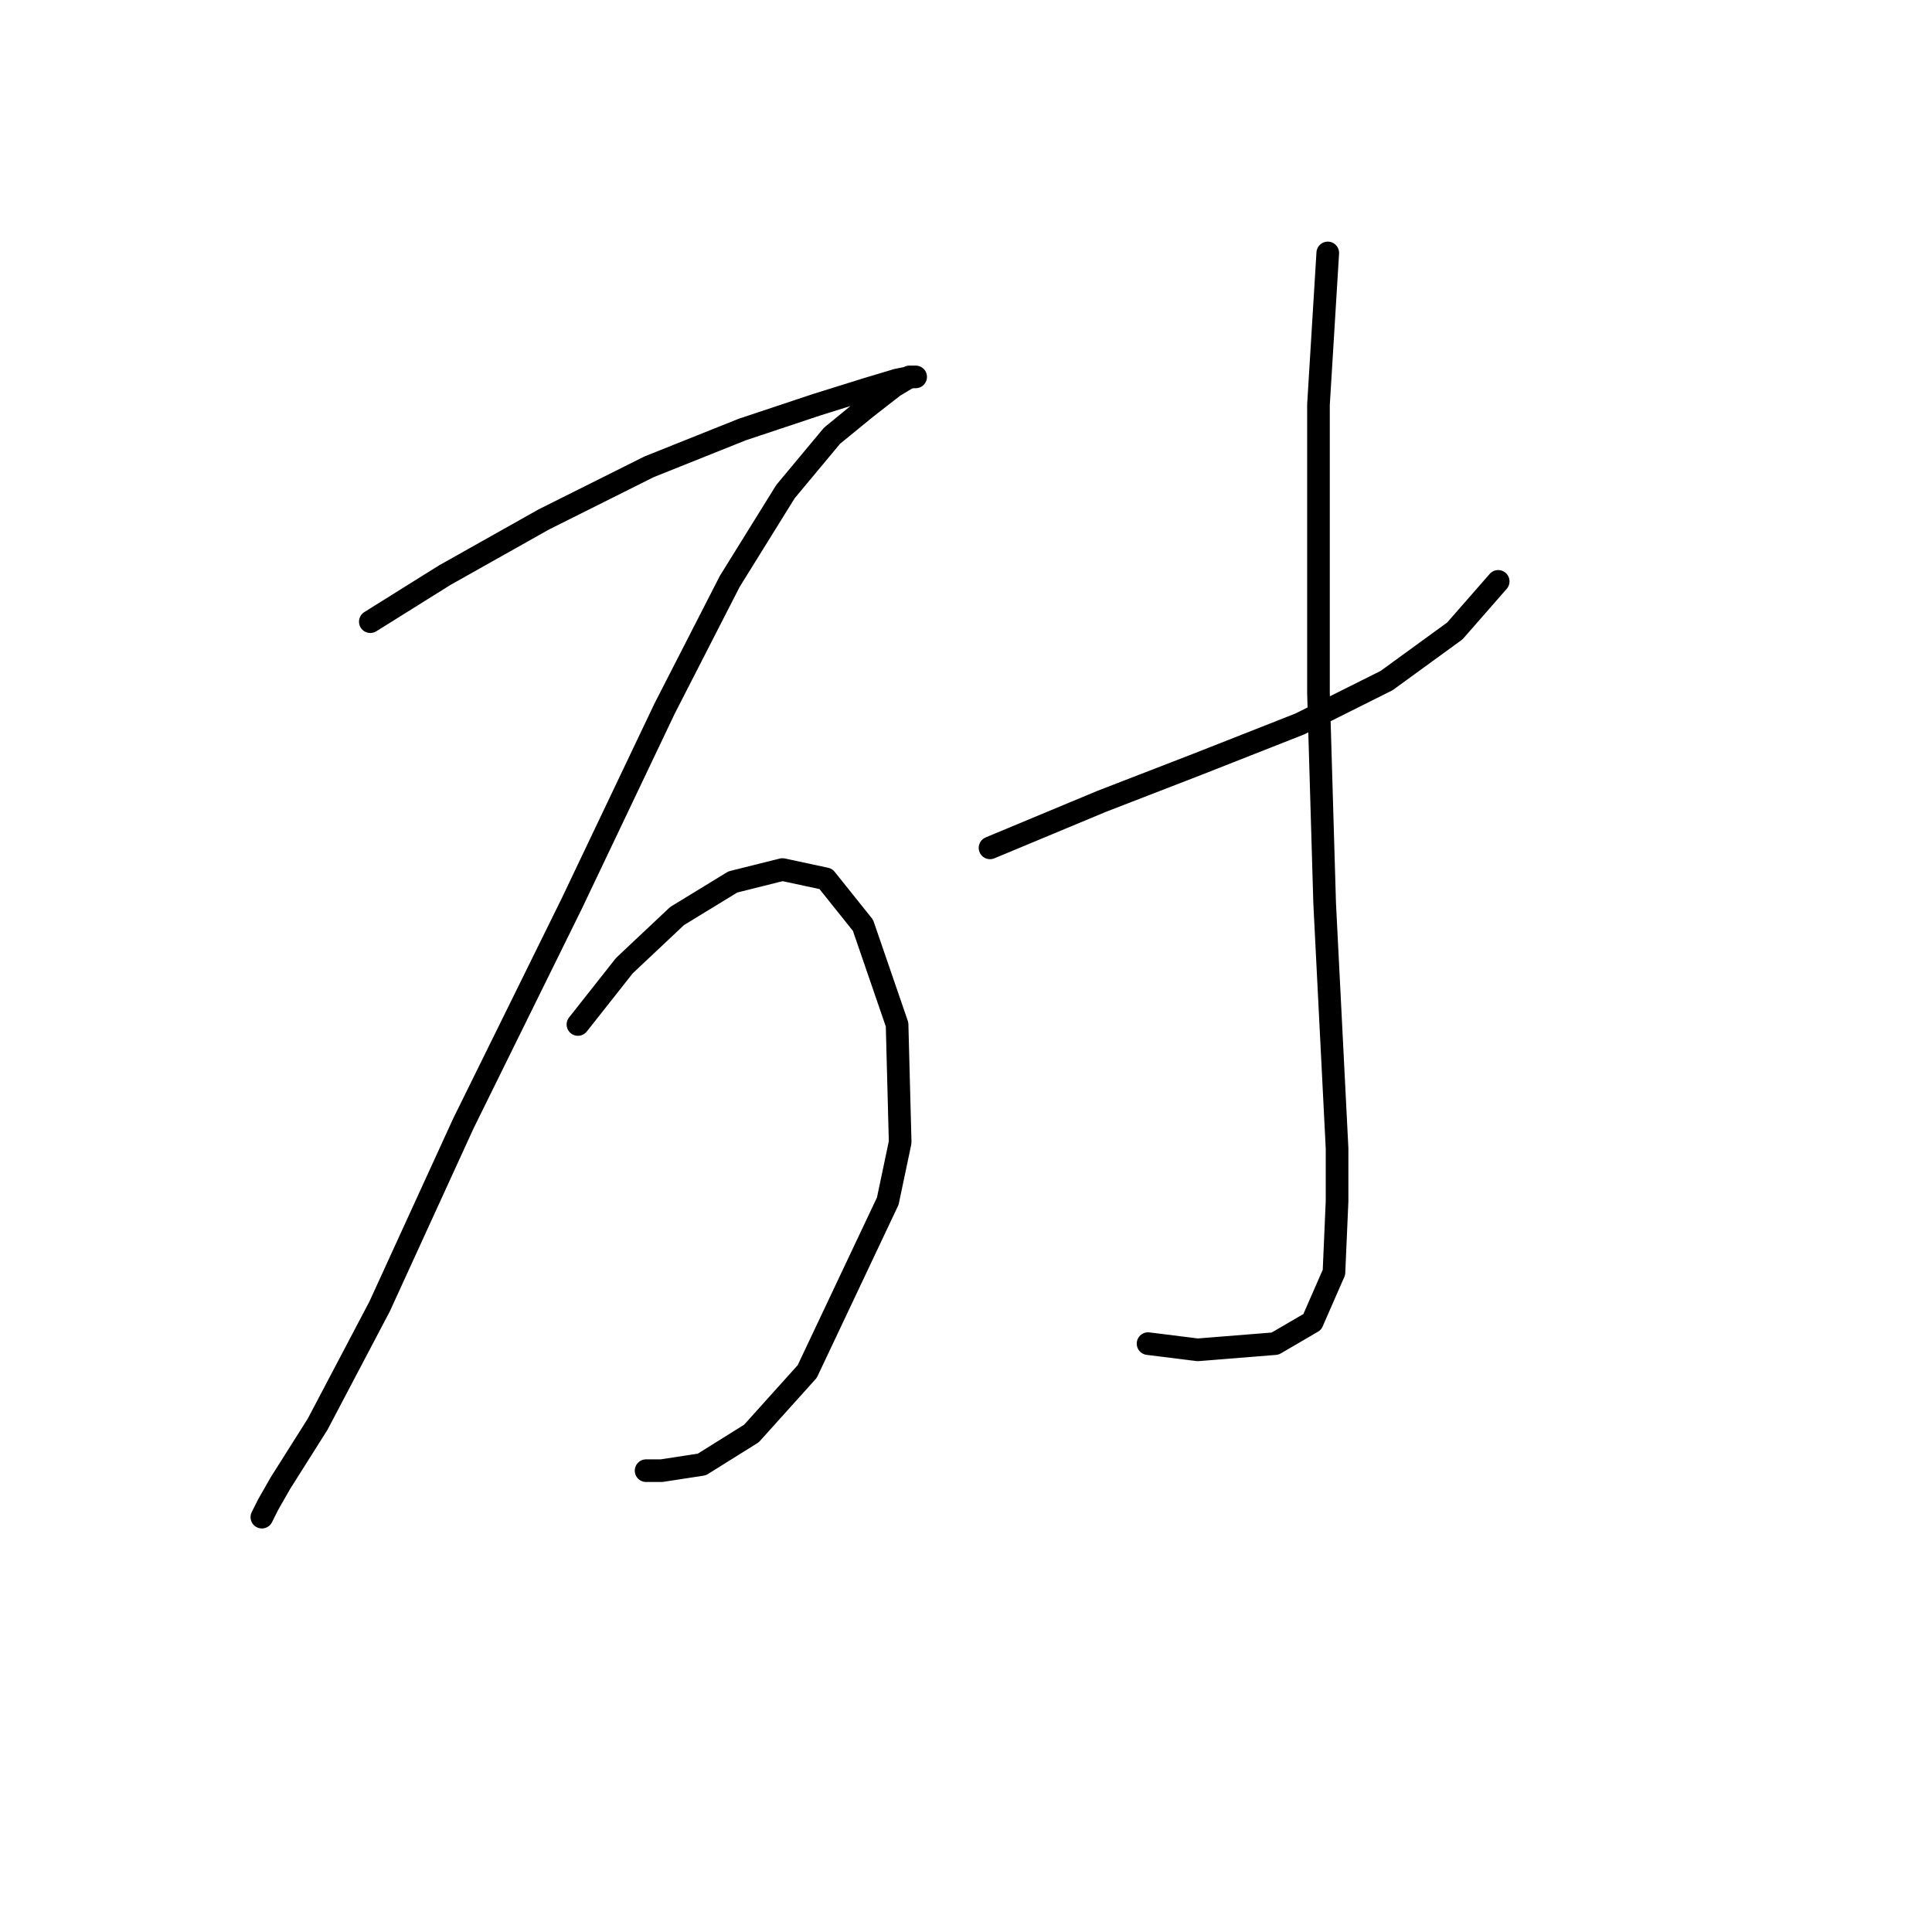 <?xml version="1.0" standalone="no"?>
    <svg width="256" height="256" xmlns="http://www.w3.org/2000/svg" version="1.1">
    <polyline stroke="black" stroke-width="3" stroke-linecap="round" fill="transparent" stroke-linejoin="round" points="49.07 82.375 58.923 76.216 72.062 68.826 86.021 61.846 98.338 56.919 108.192 53.635 114.761 51.582 118.867 50.35 120.92 49.94 121.33 49.94 120.509 49.94 118.456 51.171 114.761 54.045 110.245 57.74 104.086 65.131 96.696 77.037 88.074 93.871 75.757 119.737 61.387 148.887 50.301 173.111 42.09 188.713 37.163 196.513 35.521 199.387 34.7 201.03 34.7 201.03 " />
        <polyline stroke="black" stroke-width="3" stroke-linecap="round" fill="transparent" stroke-linejoin="round" points="76.578 135.749 82.737 127.948 89.716 121.379 97.107 116.863 103.676 115.22 109.424 116.452 114.35 122.611 118.867 135.749 119.277 151.351 117.635 159.151 106.96 181.733 99.57 189.944 93.001 194.05 87.663 194.871 85.611 194.871 85.611 194.871 " />
        <polyline stroke="black" stroke-width="3" stroke-linecap="round" fill="transparent" stroke-linejoin="round" points="131.184 112.346 145.964 106.188 158.692 101.261 172.241 95.924 183.737 90.176 192.77 83.606 198.518 77.037 198.518 77.037 " />
        <polyline stroke="black" stroke-width="3" stroke-linecap="round" fill="transparent" stroke-linejoin="round" points="175.936 33.517 174.704 53.635 174.704 64.72 174.704 91.818 175.526 119.737 177.168 152.172 177.168 159.151 176.757 168.595 173.883 175.164 168.956 178.038 158.692 178.859 152.123 178.038 152.123 178.038 " />
        </svg>